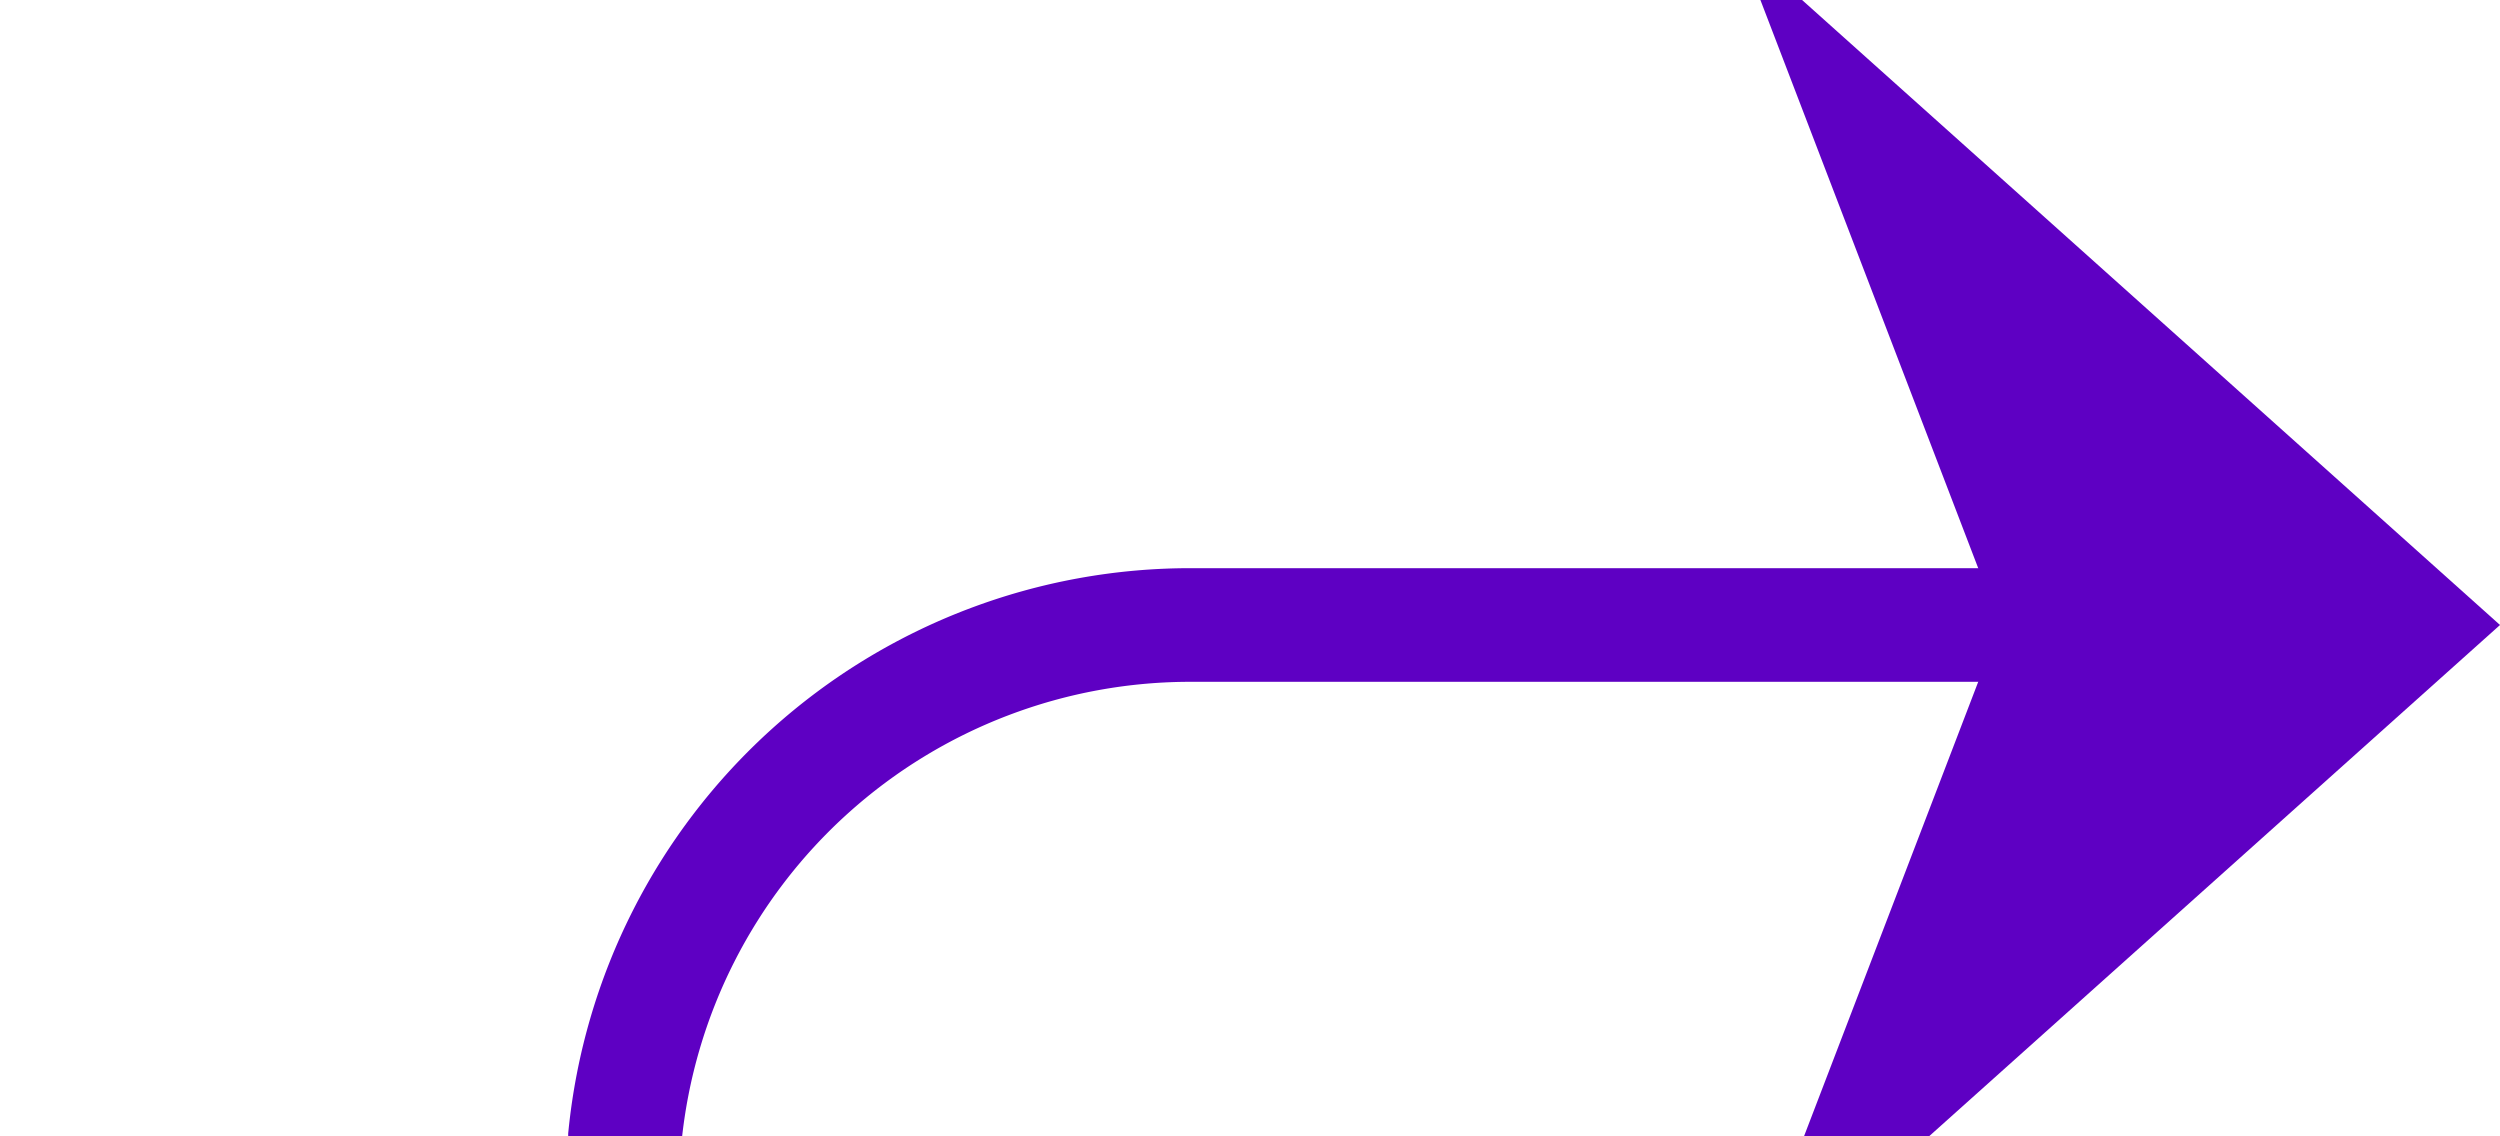 ﻿<?xml version="1.0" encoding="utf-8"?>
<svg version="1.1" xmlns:xlink="http://www.w3.org/1999/xlink" width="22px" height="10px" preserveAspectRatio="xMinYMid meet" viewBox="2538 3265  22 8" xmlns="http://www.w3.org/2000/svg">
  <path d="M 1853.5 3805  L 1853.5 3815  A 5 5 0 0 0 1858.5 3820.5 L 2538 3820.5  A 5 5 0 0 0 2543.5 3815.5 L 2543.5 3274  A 5 5 0 0 1 2548.5 3269.5 L 2559 3269.5  " stroke-width="1" stroke="#5e00c3" fill="none" />
  <path d="M 2553.3 3275.5  L 2560 3269.5  L 2553.3 3263.5  L 2555.6 3269.5  L 2553.3 3275.5  Z " fill-rule="nonzero" fill="#5e00c3" stroke="none" />
</svg>